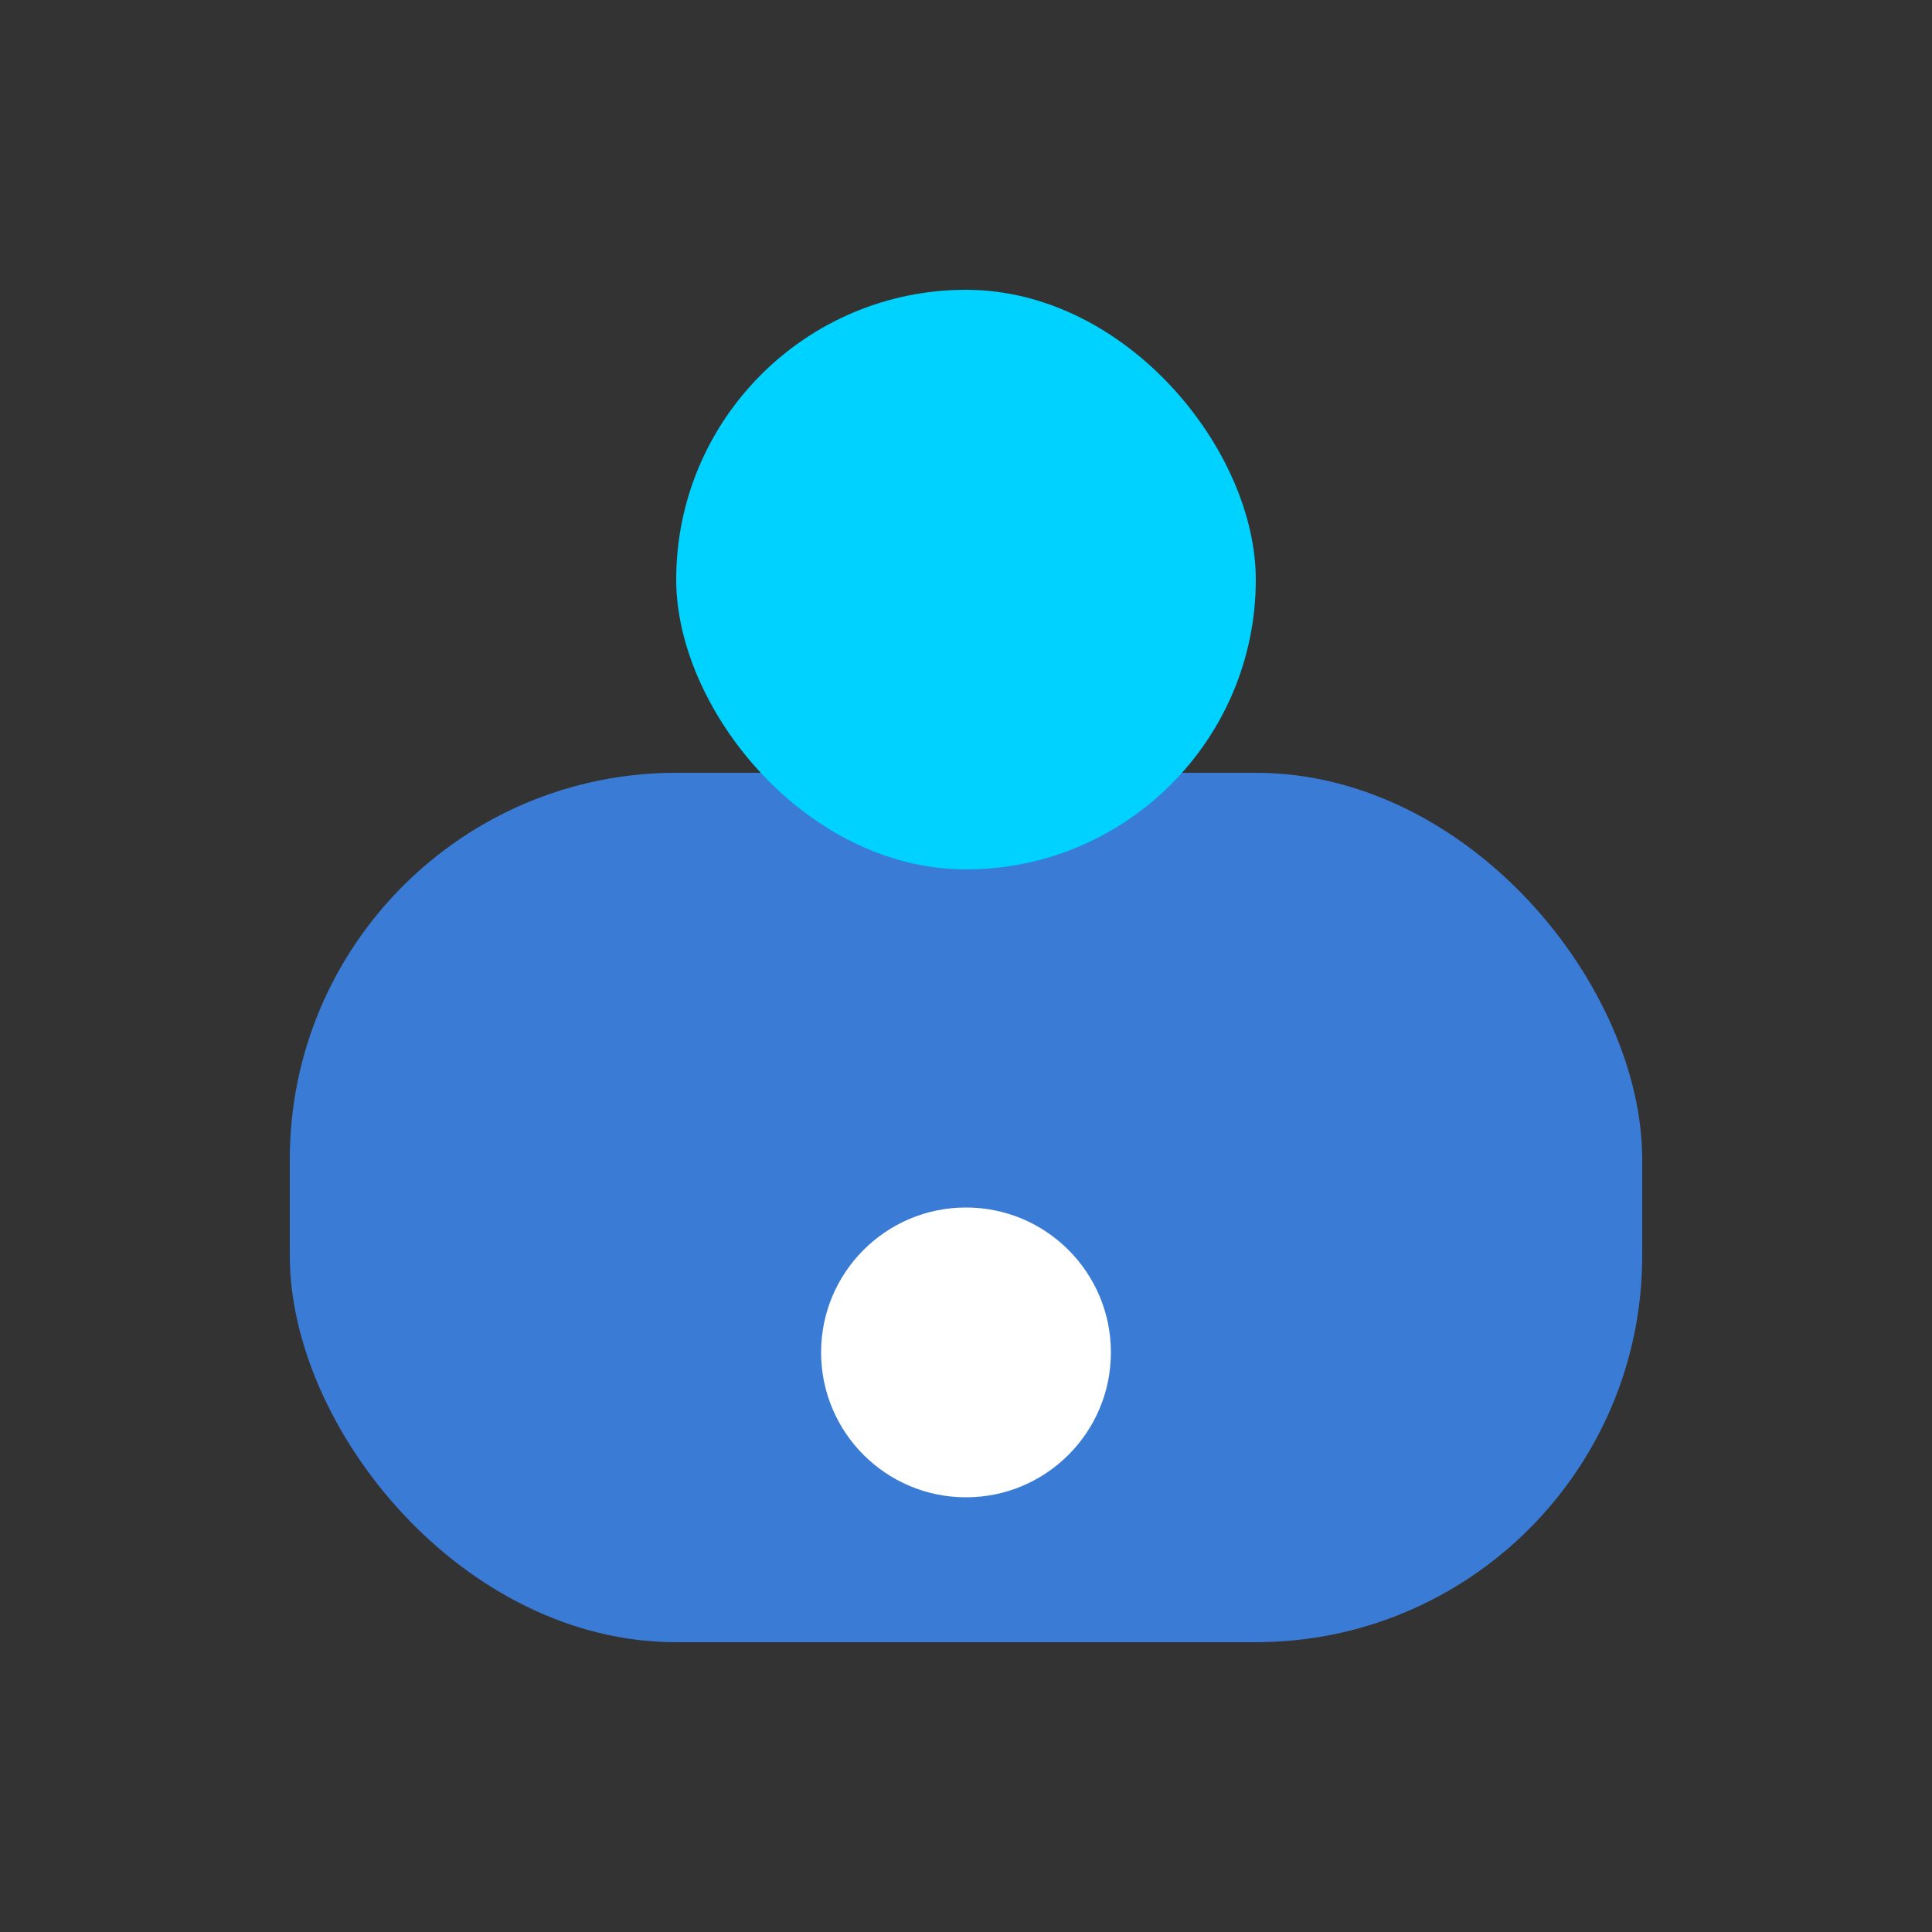 <?xml version="1.0" encoding="UTF-8"?>
<svg width="20" height="20" viewBox="0 0 20 20" fill="none">
  <rect x="0" y="0" width="20" height="20" fill="#333333" stroke="none"/>
  <rect x="3" y="8" width="14" height="9" rx="4" fill="#3A7BD5"/>
  <rect x="7" y="3" width="6" height="6" rx="3" fill="#00D2FF"/>
  <circle cx="10" cy="14" r="1.5" fill="#fff"/>
</svg>